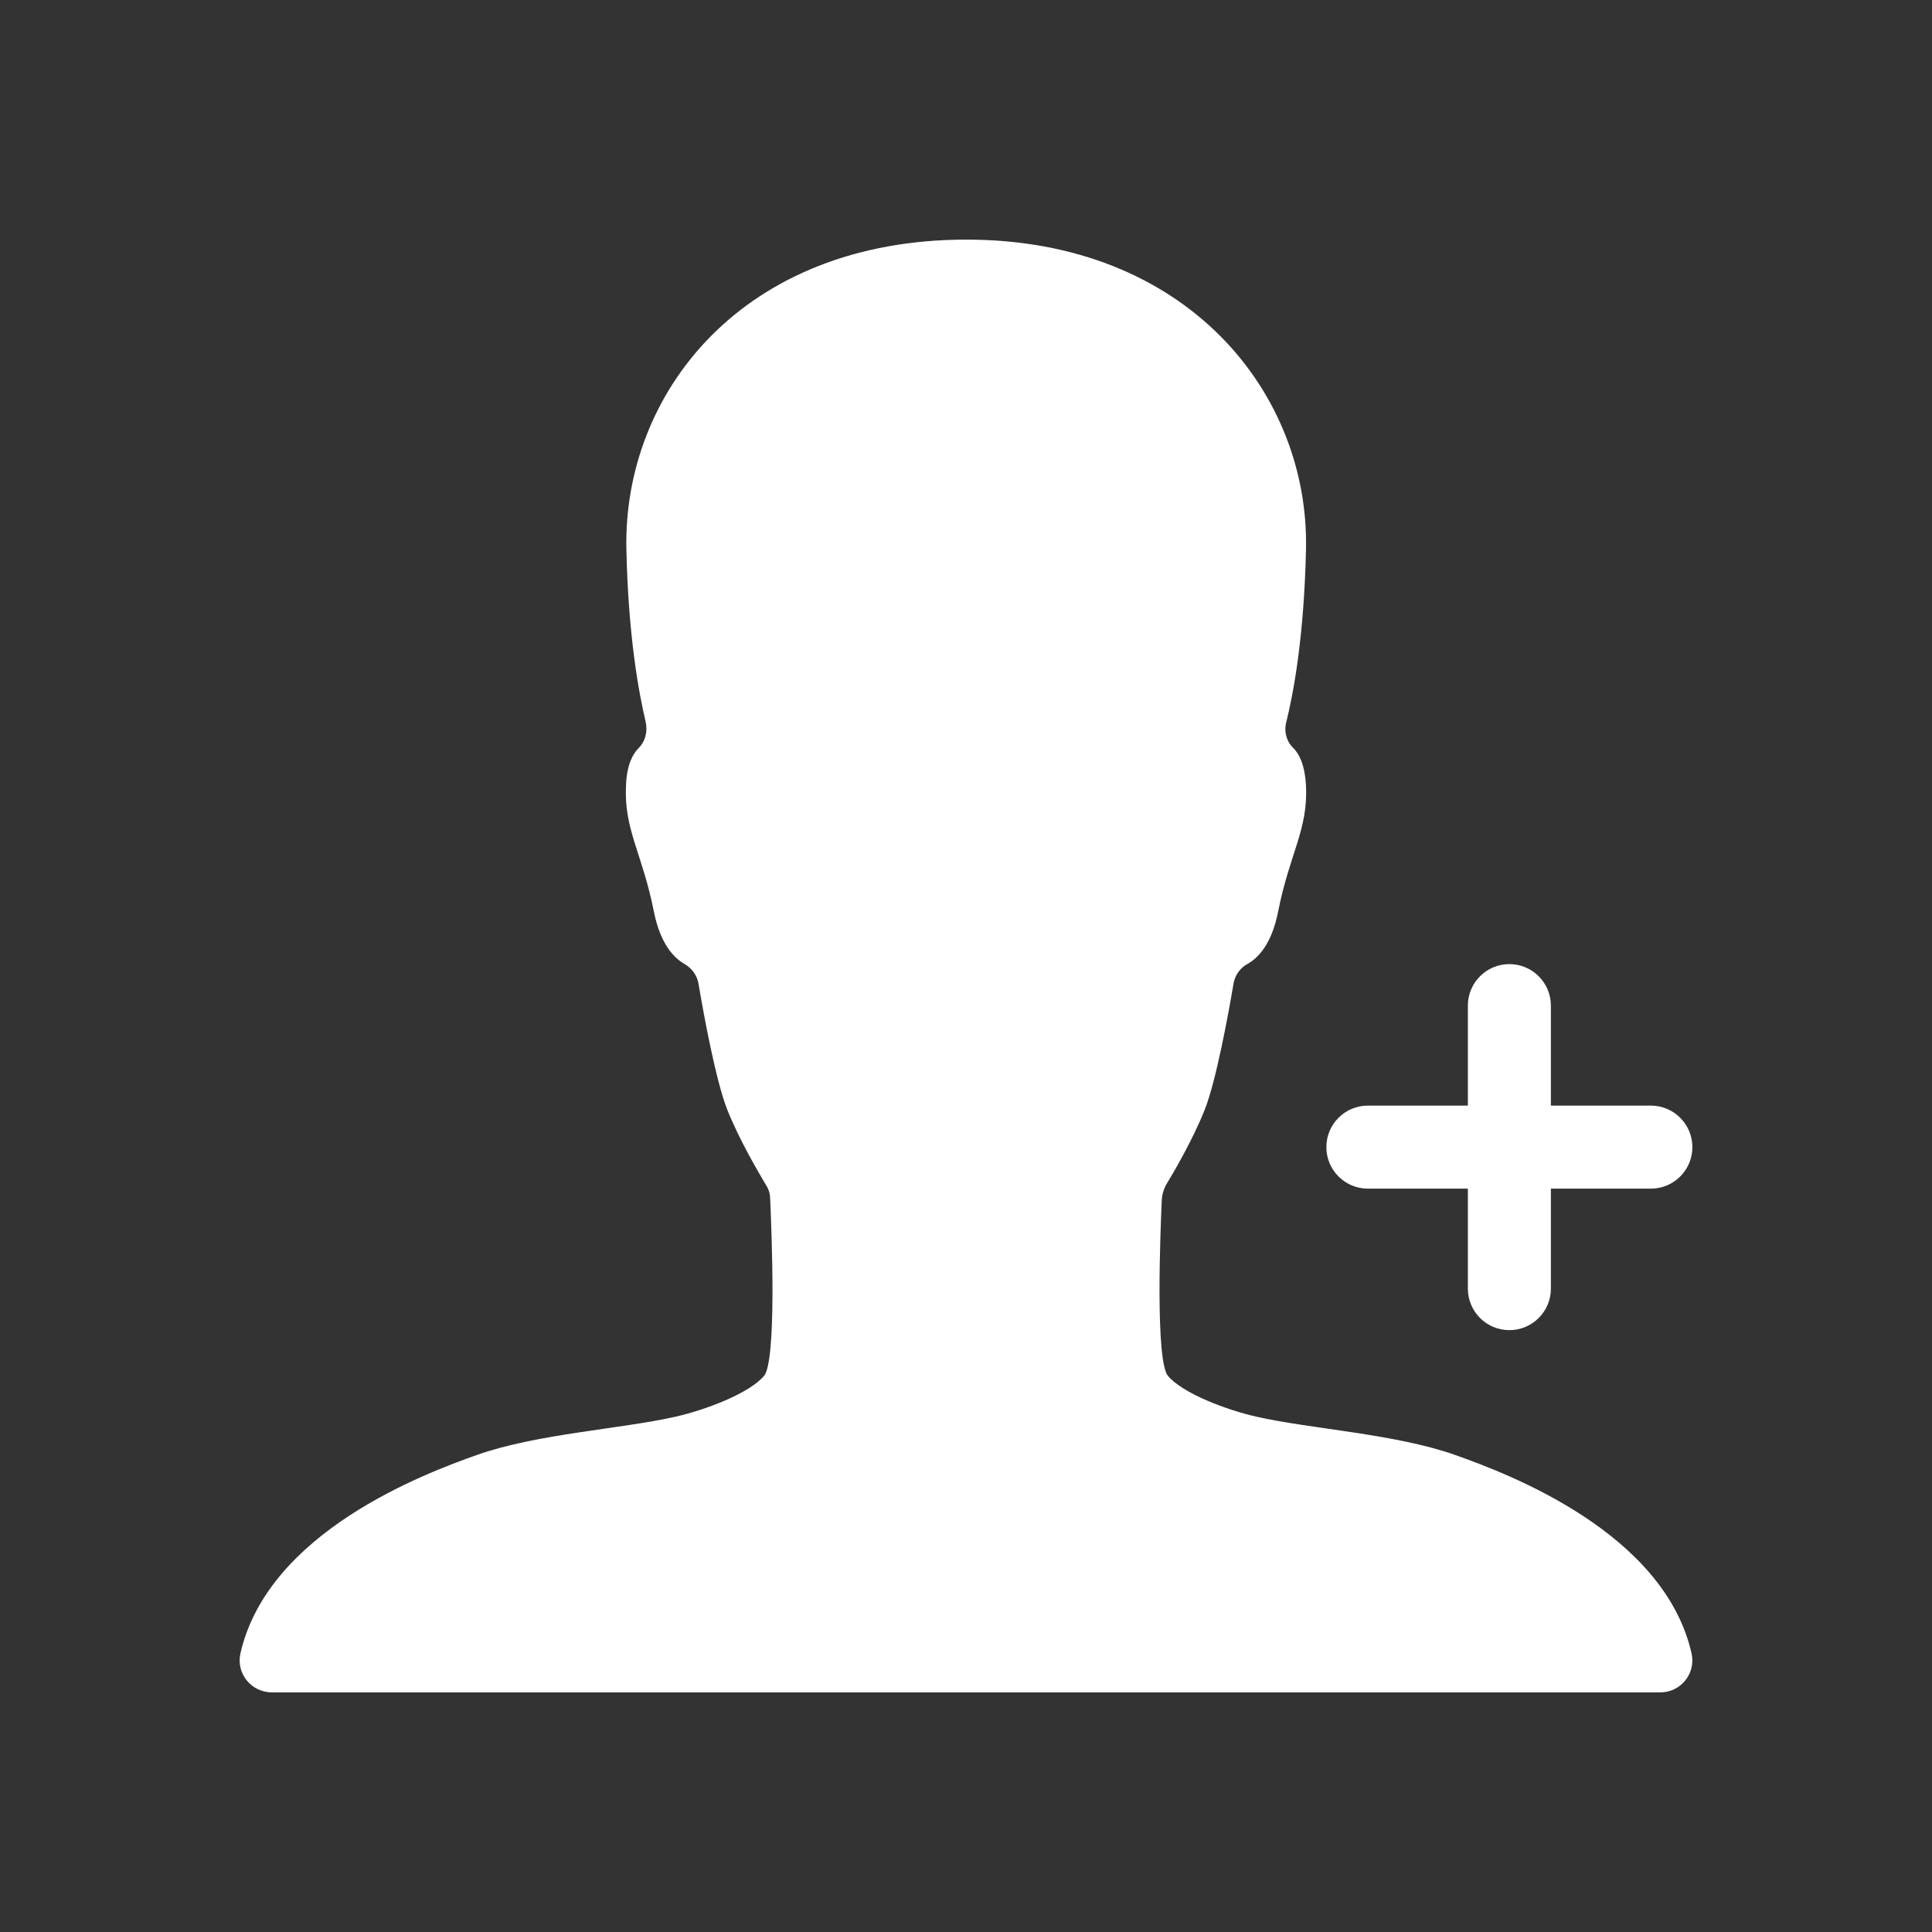 <?xml version="1.0" encoding="utf-8"?>
<!-- Generator: Adobe Illustrator 22.0.1, SVG Export Plug-In . SVG Version: 6.00 Build 0)  -->
<svg version="1.1" id="Layer_1" xmlns="http://www.w3.org/2000/svg" xmlns:xlink="http://www.w3.org/1999/xlink" x="0px" y="0px"
	 viewBox="0 0 512 512" style="enable-background:new 0 0 512 512;" xml:space="preserve" stroke="white" fill="white">
<rect x="0" y="0" width="512" height="512" fill="#333333" stroke="none"/>
<g>
	<path d="M385.3,386c-15.6-5.5-37.8-6.8-52.1-10c-8.2-1.8-20.1-6.3-24.1-11.1c-3.5-4.2-2.1-38.4-1.7-47.2c0.1-1.3,0.5-2.6,1.1-3.8
		c2.2-3.6,7.2-12.2,10.3-20c3-7.6,6.2-25,7.6-33.3c0.4-2.4,1.9-4.5,4-5.6c2.6-1.5,6.1-4.9,7.8-13.4c3.1-15.7,8-21.8,7.4-33.5
		c-0.3-5.2-1.7-8-3.2-9.5c-2-1.9-2.7-4.8-2-7.4c1.9-7.6,4.7-22.6,5.2-45.6c0.9-41.1-31.3-81.6-89.5-81.6
		c-59.1,0-90.5,40.5-89.6,81.6c0.5,23,3.3,38,5.1,45.6c0.6,2.7-0.1,5.5-2,7.4c-1.5,1.5-3,4.3-3.2,9.5c-0.6,11.7,4.3,17.8,7.4,33.5
		c1.7,8.4,5.2,11.9,7.8,13.4c2.1,1.2,3.6,3.2,4,5.6c1.4,8.3,4.6,25.7,7.6,33.3c3.1,7.8,8.2,16.5,10.3,20c0.7,1.1,1.1,2.4,1.1,3.8
		c0.4,8.8,1.8,43.1-1.7,47.2c-4,4.8-15.9,9.3-24.1,11.1c-14.3,3.2-36.5,4.5-52.1,10c-14.2,5-55.3,20.5-62.5,52.3
		c-1.1,5,2.7,9.7,7.9,9.7h184h183.9c5.1,0,8.9-4.7,7.8-9.7C440.6,406.5,399.5,391,385.3,386z"/>
	<path d="M437.5,293.5h-27v-27c0-5.8-4.7-10.5-10.5-10.5h0c-5.8,0-10.5,4.7-10.5,10.5v27h-27c-5.8,0-10.5,4.7-10.5,10.5l0,0
		c0,5.8,4.7,10.5,10.5,10.5h27v27c0,5.8,4.7,10.5,10.5,10.5h0c5.8,0,10.5-4.7,10.5-10.5v-27h27c5.8,0,10.5-4.7,10.5-10.5l0,0
		C448,298.2,443.3,293.5,437.5,293.5z"/>
</g>
</svg>
